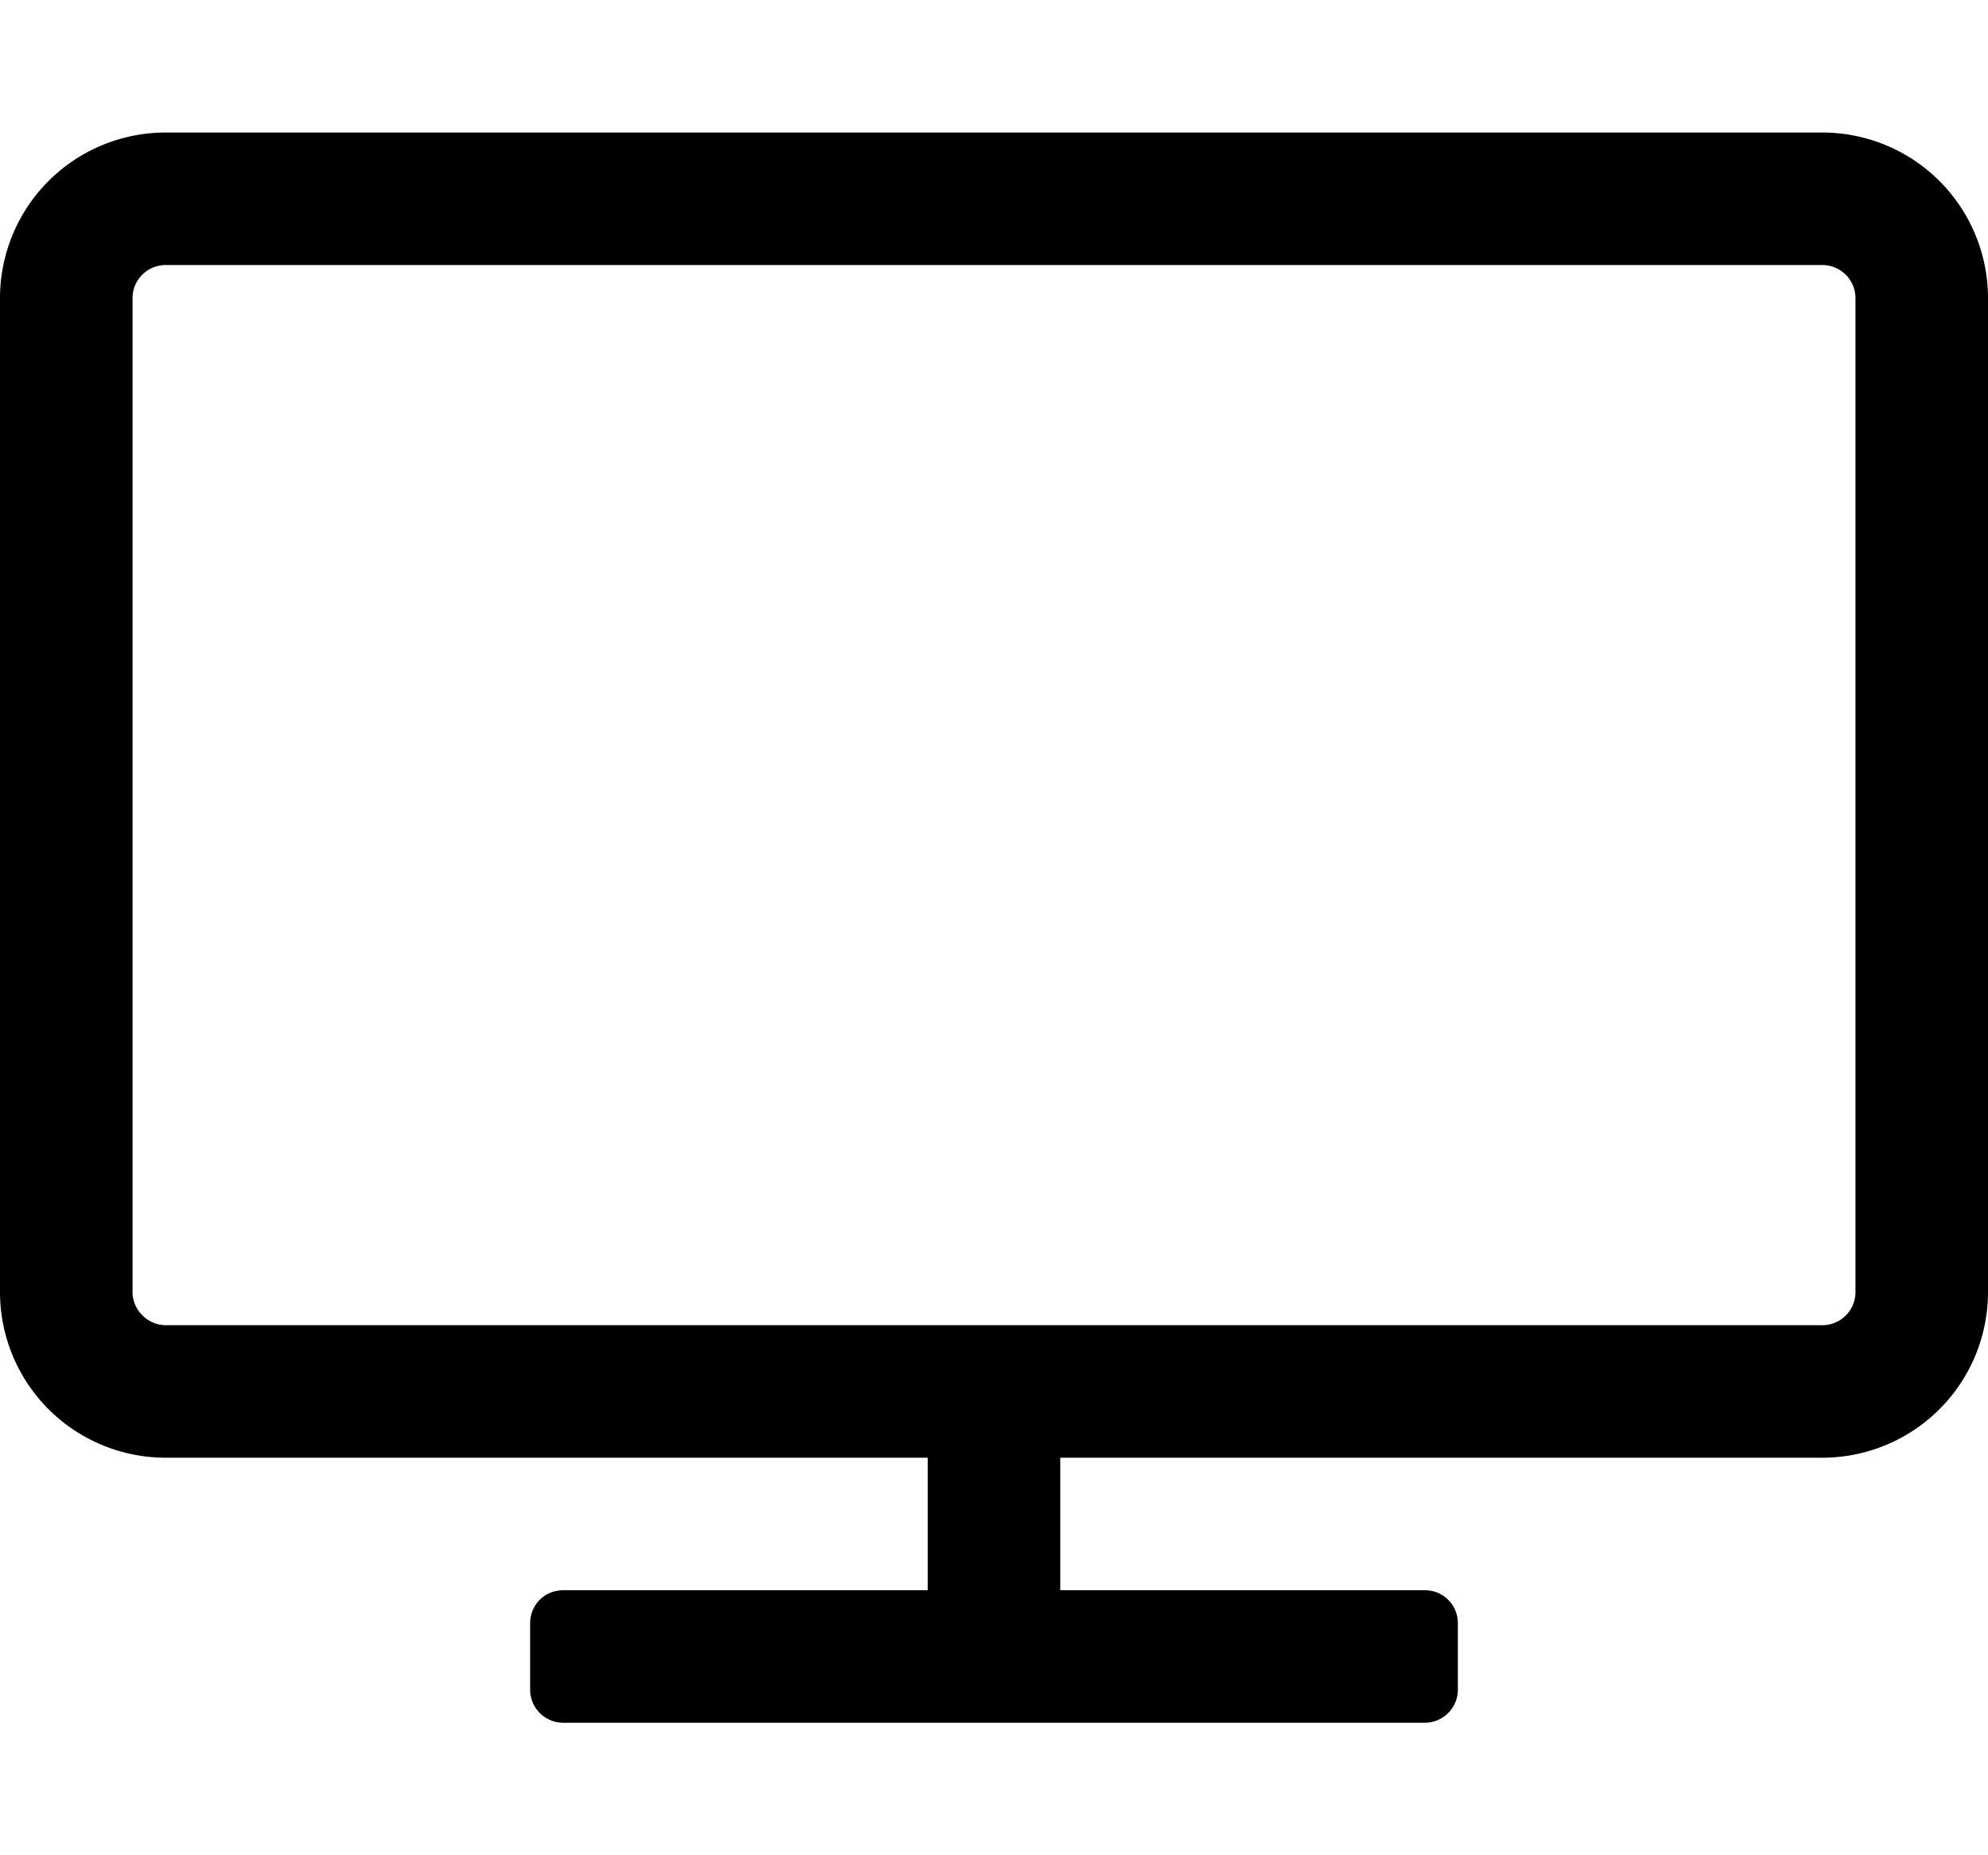 <svg xmlns="http://www.w3.org/2000/svg" viewBox="0 0 30 28" id="icon"><path d="M28 19.5v-15a.5.5 0 0 0-.5-.5h-25a.5.5 0 0 0-.5.5v15c0 .27.23.5.5.5h25a.5.5 0 0 0 .5-.5zm2-15v15a2.5 2.5 0 0 1-2.5 2.5H16v2h5.5c.28 0 .5.22.5.5v1a.5.5 0 0 1-.5.5h-13a.5.5 0 0 1-.5-.5v-1c0-.28.22-.5.5-.5H14v-2H2.5A2.5 2.5 0 0 1 0 19.5v-15A2.5 2.5 0 0 1 2.5 2h25A2.5 2.5 0 0 1 30 4.5z"/></svg>